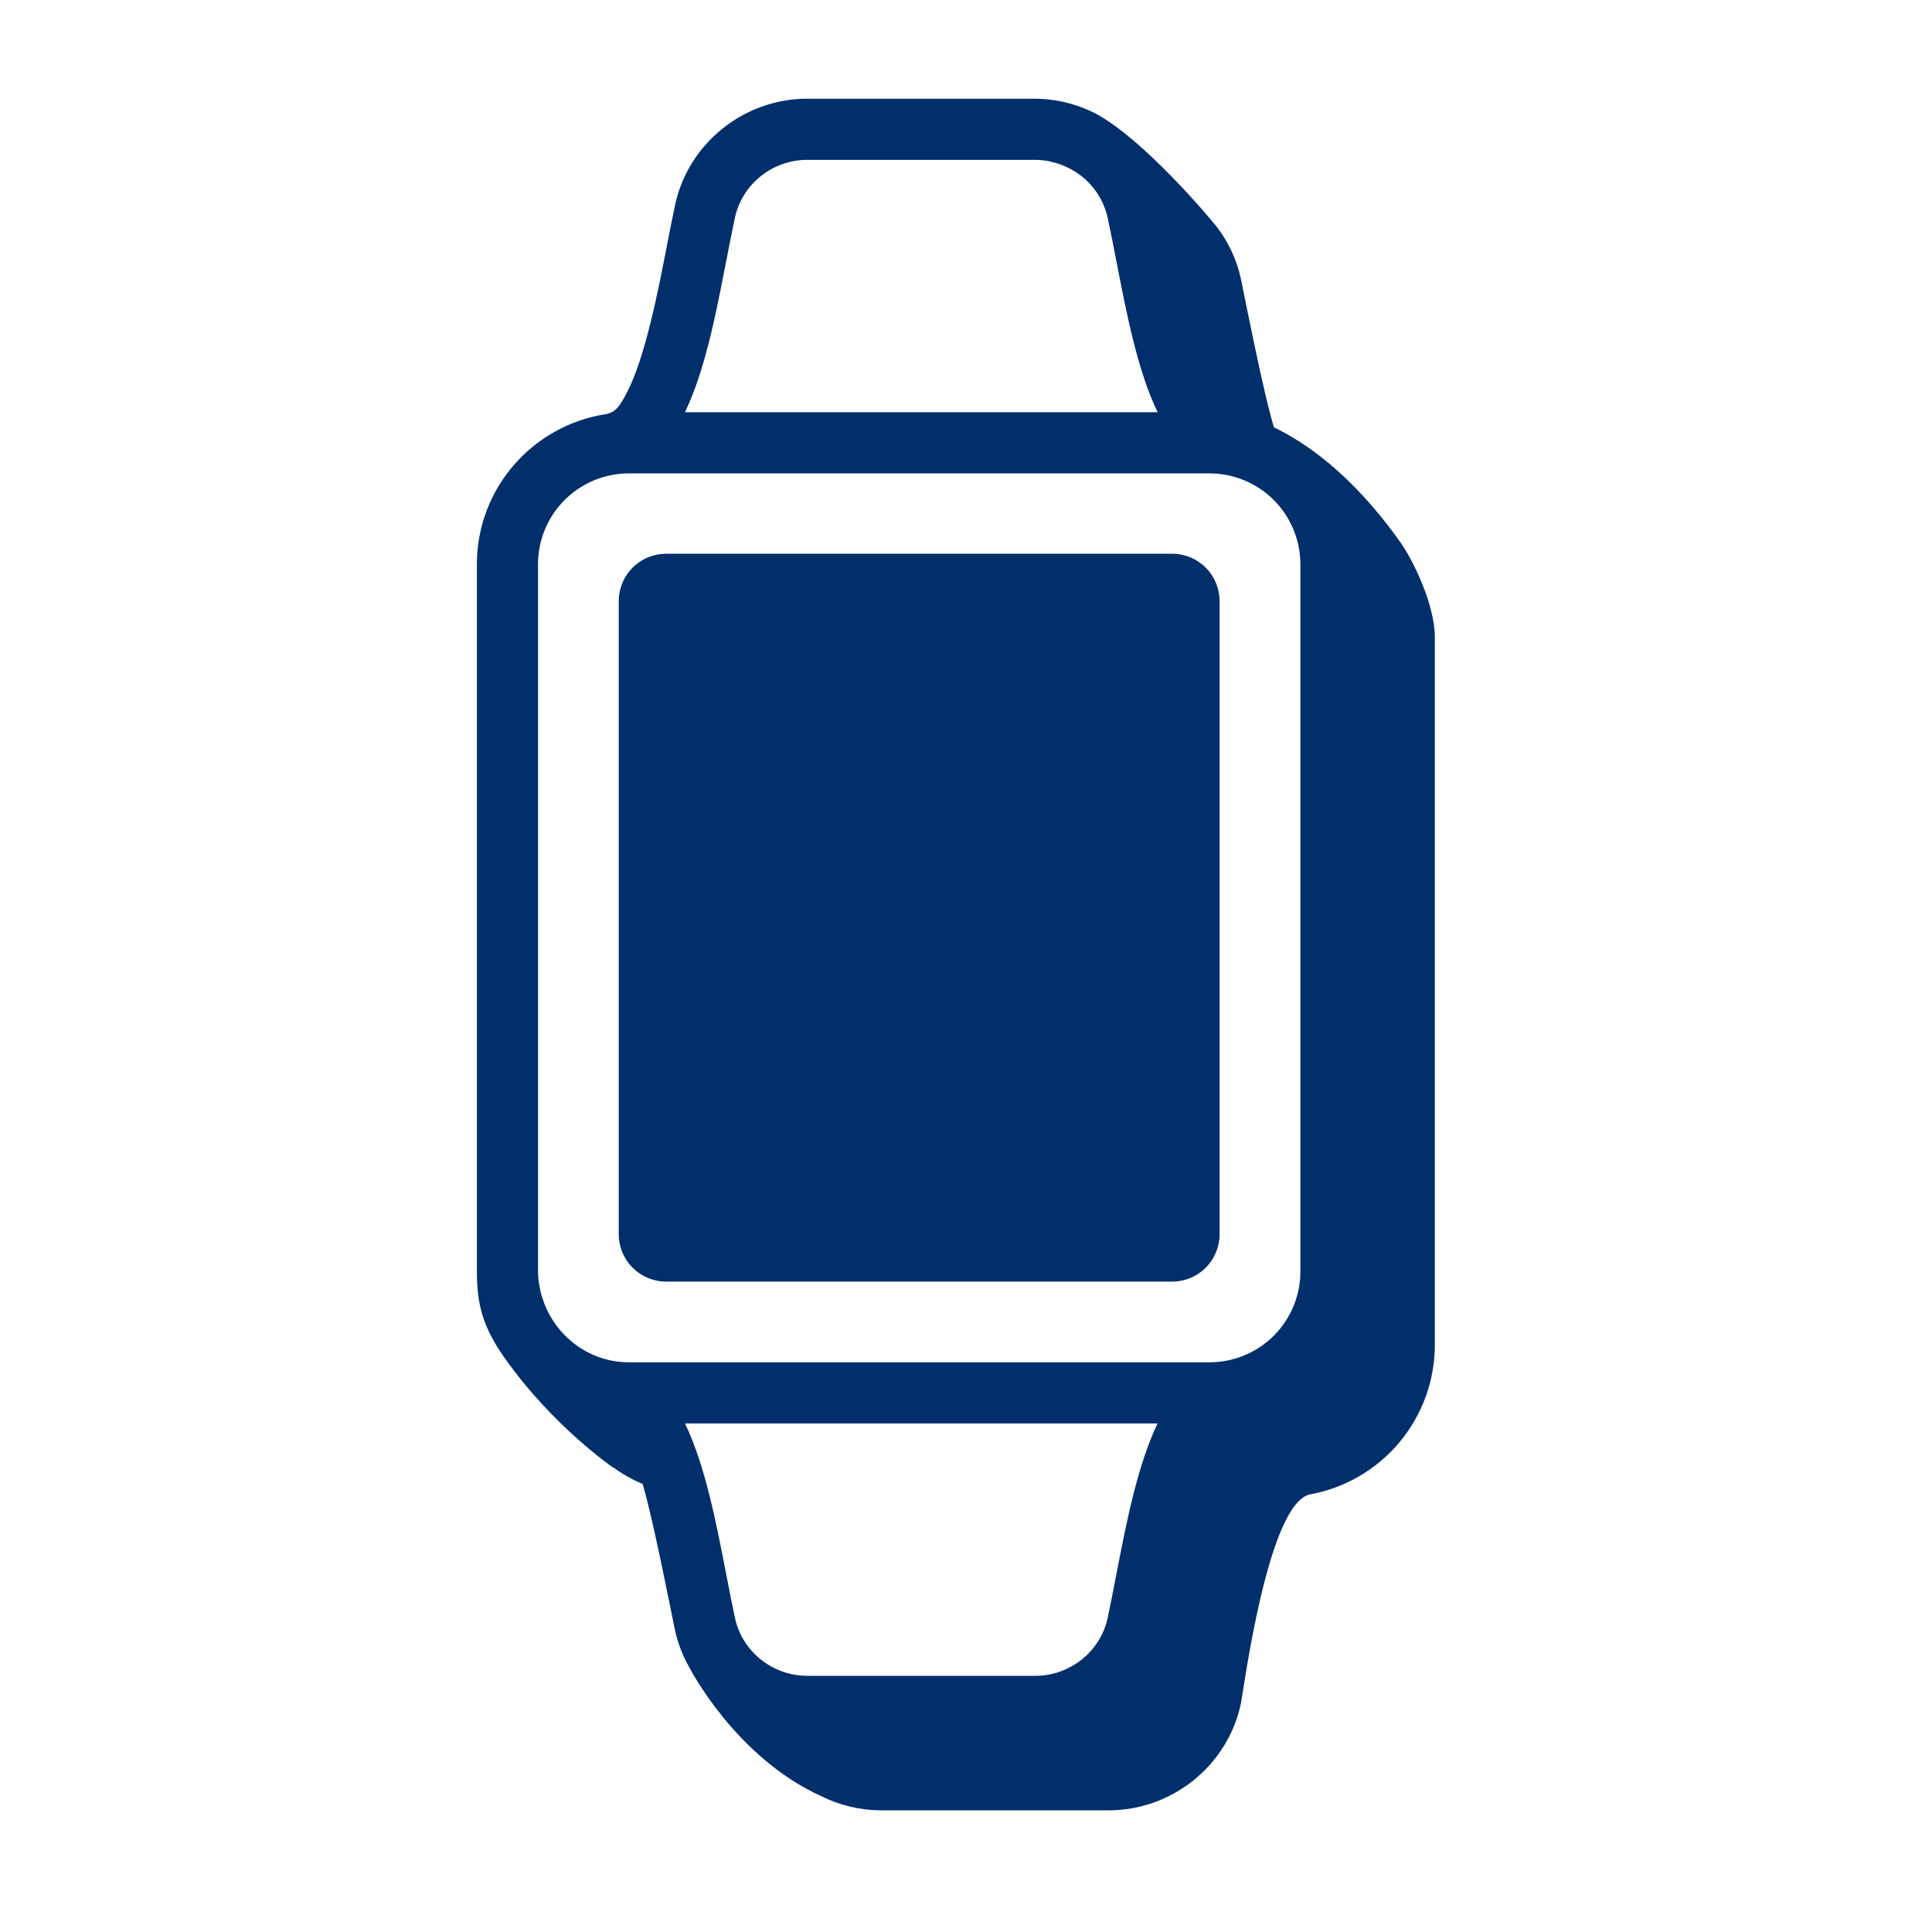 <svg width="79" height="79" viewBox="0 0 79 79" fill="none" xmlns="http://www.w3.org/2000/svg">
<path fill-rule="evenodd" clip-rule="evenodd" d="M47.936 52.406H27.236C26.723 52.405 26.232 52.201 25.869 51.839C25.506 51.476 25.302 50.985 25.3 50.472V24.576C25.302 24.064 25.506 23.573 25.869 23.21C26.231 22.848 26.722 22.644 27.235 22.642H47.936C48.449 22.644 48.94 22.848 49.302 23.21C49.664 23.573 49.868 24.064 49.87 24.576V50.472C49.868 50.985 49.664 51.476 49.302 51.838C48.94 52.2 48.449 52.405 47.936 52.406Z" fill="#002F6C"/>
<path fill-rule="evenodd" clip-rule="evenodd" d="M53.174 51.994C53.173 52.978 52.781 53.921 52.086 54.617C51.39 55.312 50.447 55.704 49.463 55.705H25.713C24.333 55.705 23.14 54.937 22.5 53.815V53.819C22.49 53.802 22.484 53.783 22.474 53.766C22.374 53.586 22.289 53.396 22.221 53.198C22.179 53.084 22.142 52.968 22.111 52.85C22.095 52.781 22.081 52.712 22.069 52.642C22.025 52.429 22.001 52.212 21.999 51.994V23.067C22.001 22.083 22.392 21.14 23.088 20.445C23.784 19.75 24.727 19.358 25.711 19.357H49.463C50.447 19.359 51.389 19.75 52.085 20.446C52.78 21.141 53.171 22.084 53.173 23.067V51.994H53.174ZM45.644 64.399C45.533 64.987 45.415 65.574 45.292 66.159C44.998 67.529 43.755 68.525 42.336 68.525H33.009C31.589 68.525 30.347 67.529 30.053 66.158C29.933 65.604 29.819 65.01 29.7 64.399C29.28 62.229 28.829 59.904 28.01 58.205H47.334C46.516 59.905 46.064 62.228 45.644 64.399ZM29.698 10.661C29.817 10.051 29.932 9.457 30.051 8.903C30.345 7.531 31.588 6.536 33.007 6.536H42.334C42.496 6.536 42.654 6.552 42.81 6.577C42.902 6.592 42.988 6.617 43.077 6.64C43.131 6.653 43.186 6.665 43.237 6.681C43.359 6.721 43.473 6.766 43.586 6.817L43.621 6.834C44.041 7.027 44.41 7.314 44.7 7.673C44.99 8.032 45.193 8.454 45.293 8.904C45.412 9.457 45.528 10.051 45.646 10.661C46.066 12.832 46.516 15.157 47.335 16.856H28.008C28.827 15.157 29.278 12.832 29.697 10.661H29.698ZM57.275 22.193C55.275 19.36 53.345 18.08 52.092 17.473C51.652 16.047 50.857 11.948 50.736 11.379C50.566 10.615 50.231 9.897 49.755 9.275C48.994 8.336 46.321 5.301 44.547 4.521C43.851 4.207 43.097 4.042 42.333 4.036H32.983C30.403 4.047 28.143 5.87 27.605 8.379C27.479 8.98 27.358 9.583 27.243 10.186C26.935 11.776 26.381 14.631 25.643 16.033C25.376 16.539 25.214 16.85 24.773 16.935C21.793 17.39 19.5 19.963 19.5 23.067V51.994C19.5 53.336 19.743 54.264 20.63 55.521C22.63 58.354 25.089 60.021 25.089 60.021L25.082 60.006C25.452 60.276 25.852 60.5 26.278 60.682C26.703 62.089 27.484 66.112 27.605 66.682C27.725 67.215 27.925 67.727 28.198 68.2C28.198 68.2 30.07 71.855 33.575 73.442C34.33 73.819 35.161 74.019 36.005 74.025H45.333C47.923 74.025 50.195 72.199 50.735 69.682C50.855 69.113 51.838 61.466 53.567 61.106C54.998 60.845 56.292 60.091 57.225 58.975C58.157 57.858 58.669 56.451 58.671 54.996V26.066C58.671 24.716 57.779 22.908 57.274 22.192L57.275 22.193Z" fill="#002F6C"/>
</svg>
